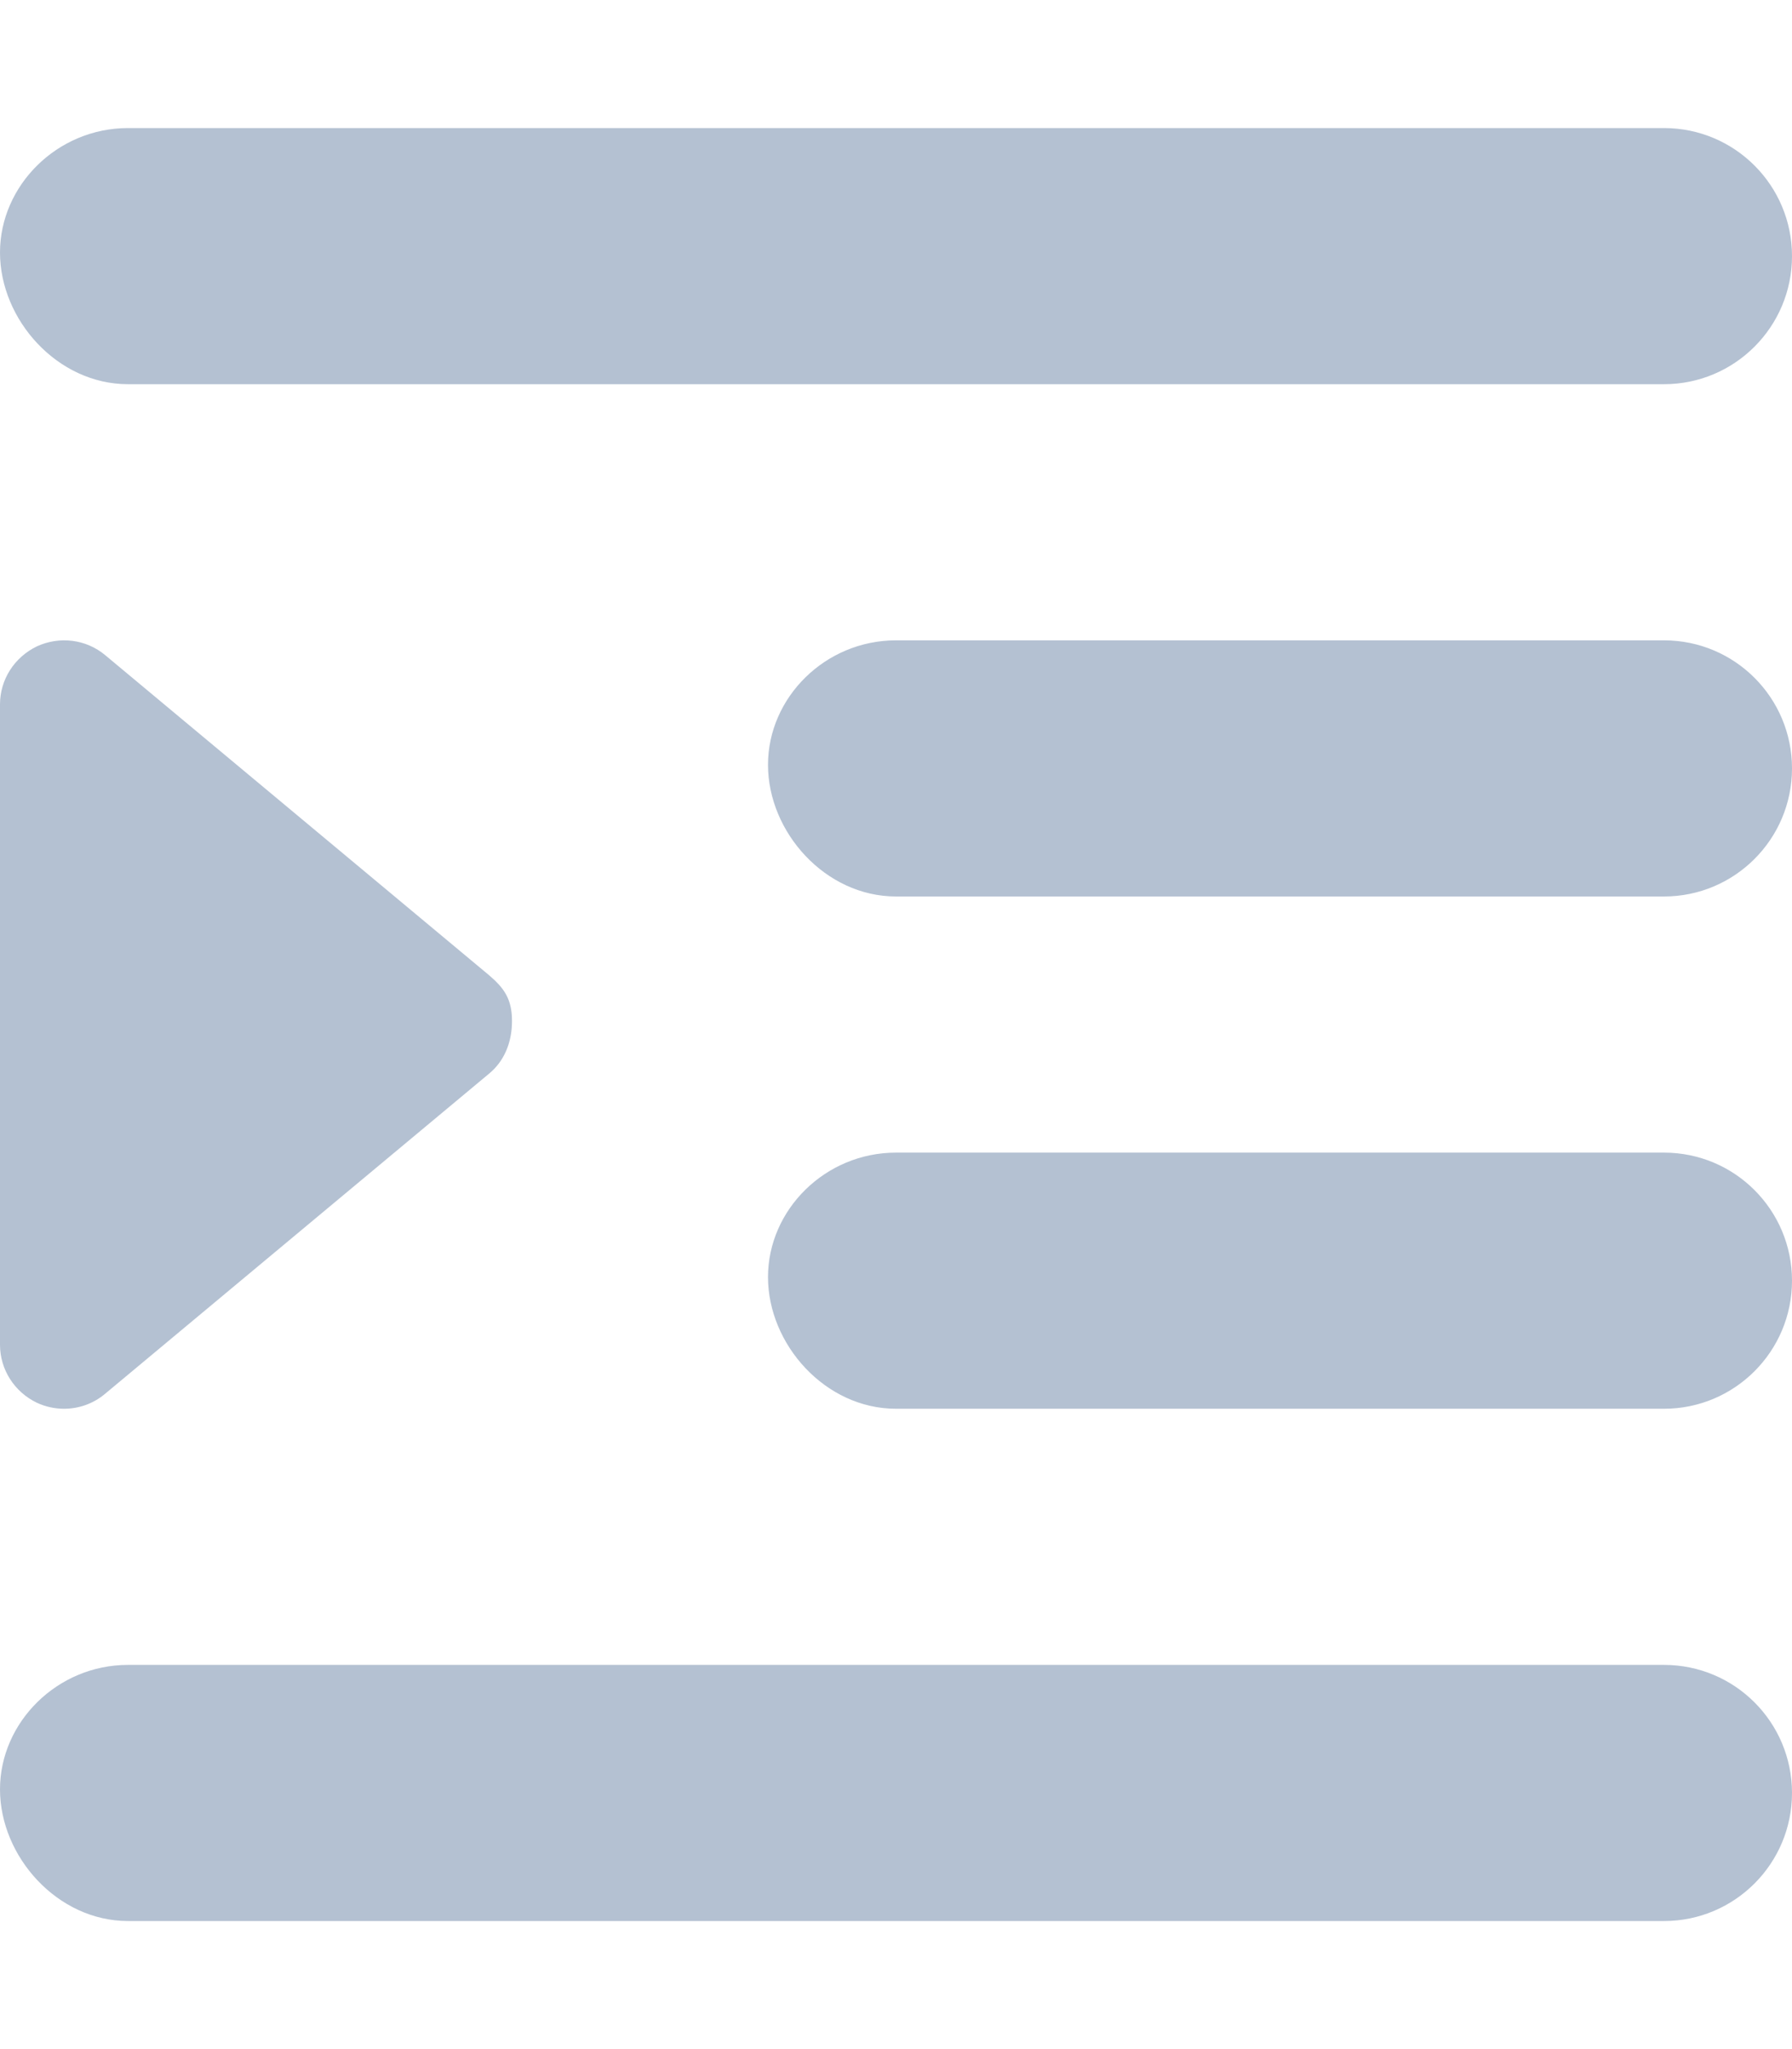 <svg xmlns="http://www.w3.org/2000/svg" viewBox="0 0 448 512"><path fill="#b4c1d2" d="M9.219 350.5C11.38 351.5 13.69 352 16 352c3.688 0 7.312-1.25 10.25-3.719l96-80C125.9 265.3 128 260.7 128 255.1S125.9 246.8 122.3 243.7l-96-80c-4.781-4-11.41-4.781-17.03-2.219C3.594 164.2 0 169.8 0 176v160C0 342.2 3.594 347.8 9.219 350.5zM32 96h384c17.67 0 32-14.33 32-32S433.7 32 416 32H32C14.33 32 0 46.33 0 63.1S14.33 96 32 96zM416 416H32c-17.67 0-32 14.33-32 31.1S14.33 480 32 480h384c17.67 0 32-14.33 32-32S433.7 416 416 416zM416 288h-192C206.3 288 192 302.3 192 319.1S206.3 352 224 352h192c17.67 0 32-14.33 32-32S433.7 288 416 288zM416 160h-192C206.3 160 192 174.3 192 191.1S206.3 224 224 224h192c17.67 0 32-14.33 32-32S433.7 160 416 160z"/></svg>